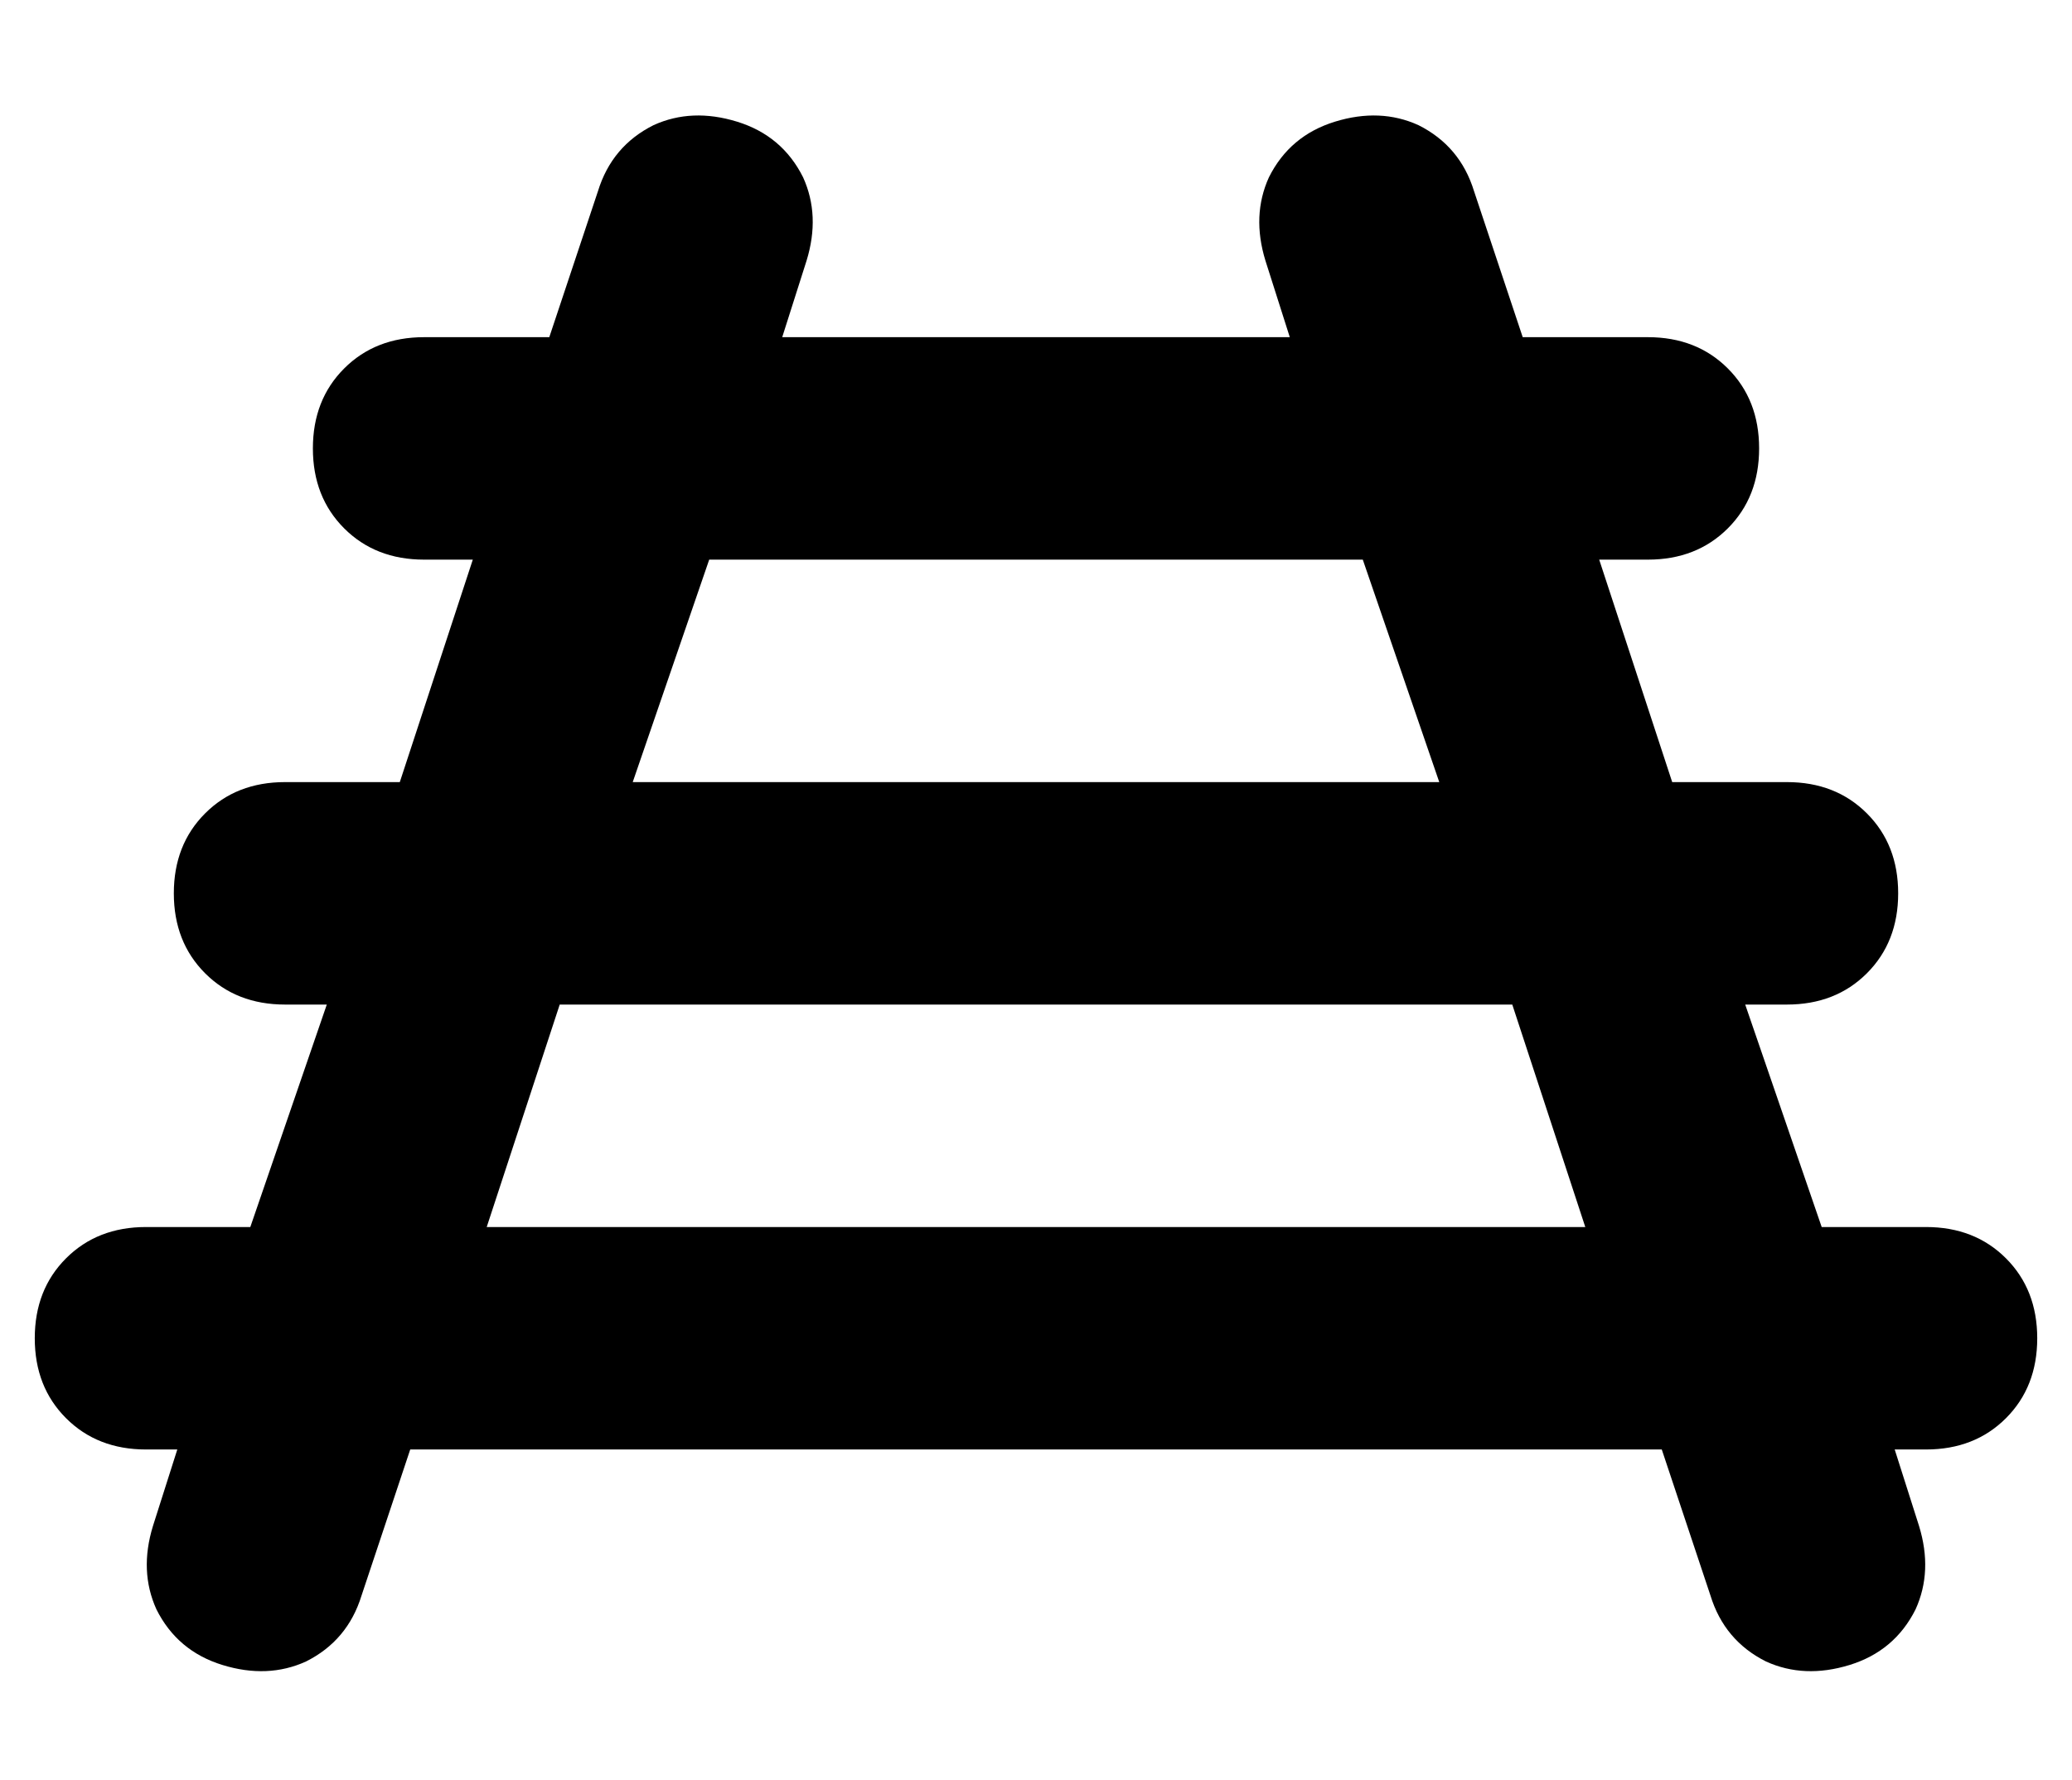 <?xml version="1.0" standalone="no"?>
<!DOCTYPE svg PUBLIC "-//W3C//DTD SVG 1.1//EN" "http://www.w3.org/Graphics/SVG/1.1/DTD/svg11.dtd" >
<svg xmlns="http://www.w3.org/2000/svg" xmlns:xlink="http://www.w3.org/1999/xlink" version="1.1" viewBox="-10 -40 596 512">
   <path fill="currentColor"
d="M222 35q4 -13 -1 -24v0v0q-6 -12 -19 -16t-24 1q-12 6 -16 19l-14 42v0h-36v0q-14 0 -23 9t-9 23t9 23t23 9h14v0l-21 64v0h-33v0q-14 0 -23 9t-9 23t9 23t23 9h12v0l-22 64v0h-30v0q-14 0 -23 9t-9 23t9 23t23 9h9v0l-7 22v0q-4 13 1 24q6 12 19 16t24 -1q12 -6 16 -19
l14 -42v0h360v0l14 42v0q4 13 16 19q11 5 24 1t19 -16q5 -11 1 -24l-7 -22v0h9v0q14 0 23 -9t9 -23t-9 -23t-23 -9h-30v0l-22 -64v0h12v0q14 0 23 -9t9 -23t-9 -23t-23 -9h-33v0l-21 -64v0h14v0q14 0 23 -9t9 -23t-9 -23t-23 -9h-36v0l-14 -42v0q-4 -13 -16 -19
q-11 -5 -24 -1t-19 16q-5 11 -1 24l7 22v0h-146v0l7 -22v0zM194 121h188h-188h188l22 64v0h-232v0l22 -64v0zM446 313h-316h316h-316l21 -64v0h274v0l21 64v0z" />
</svg>
